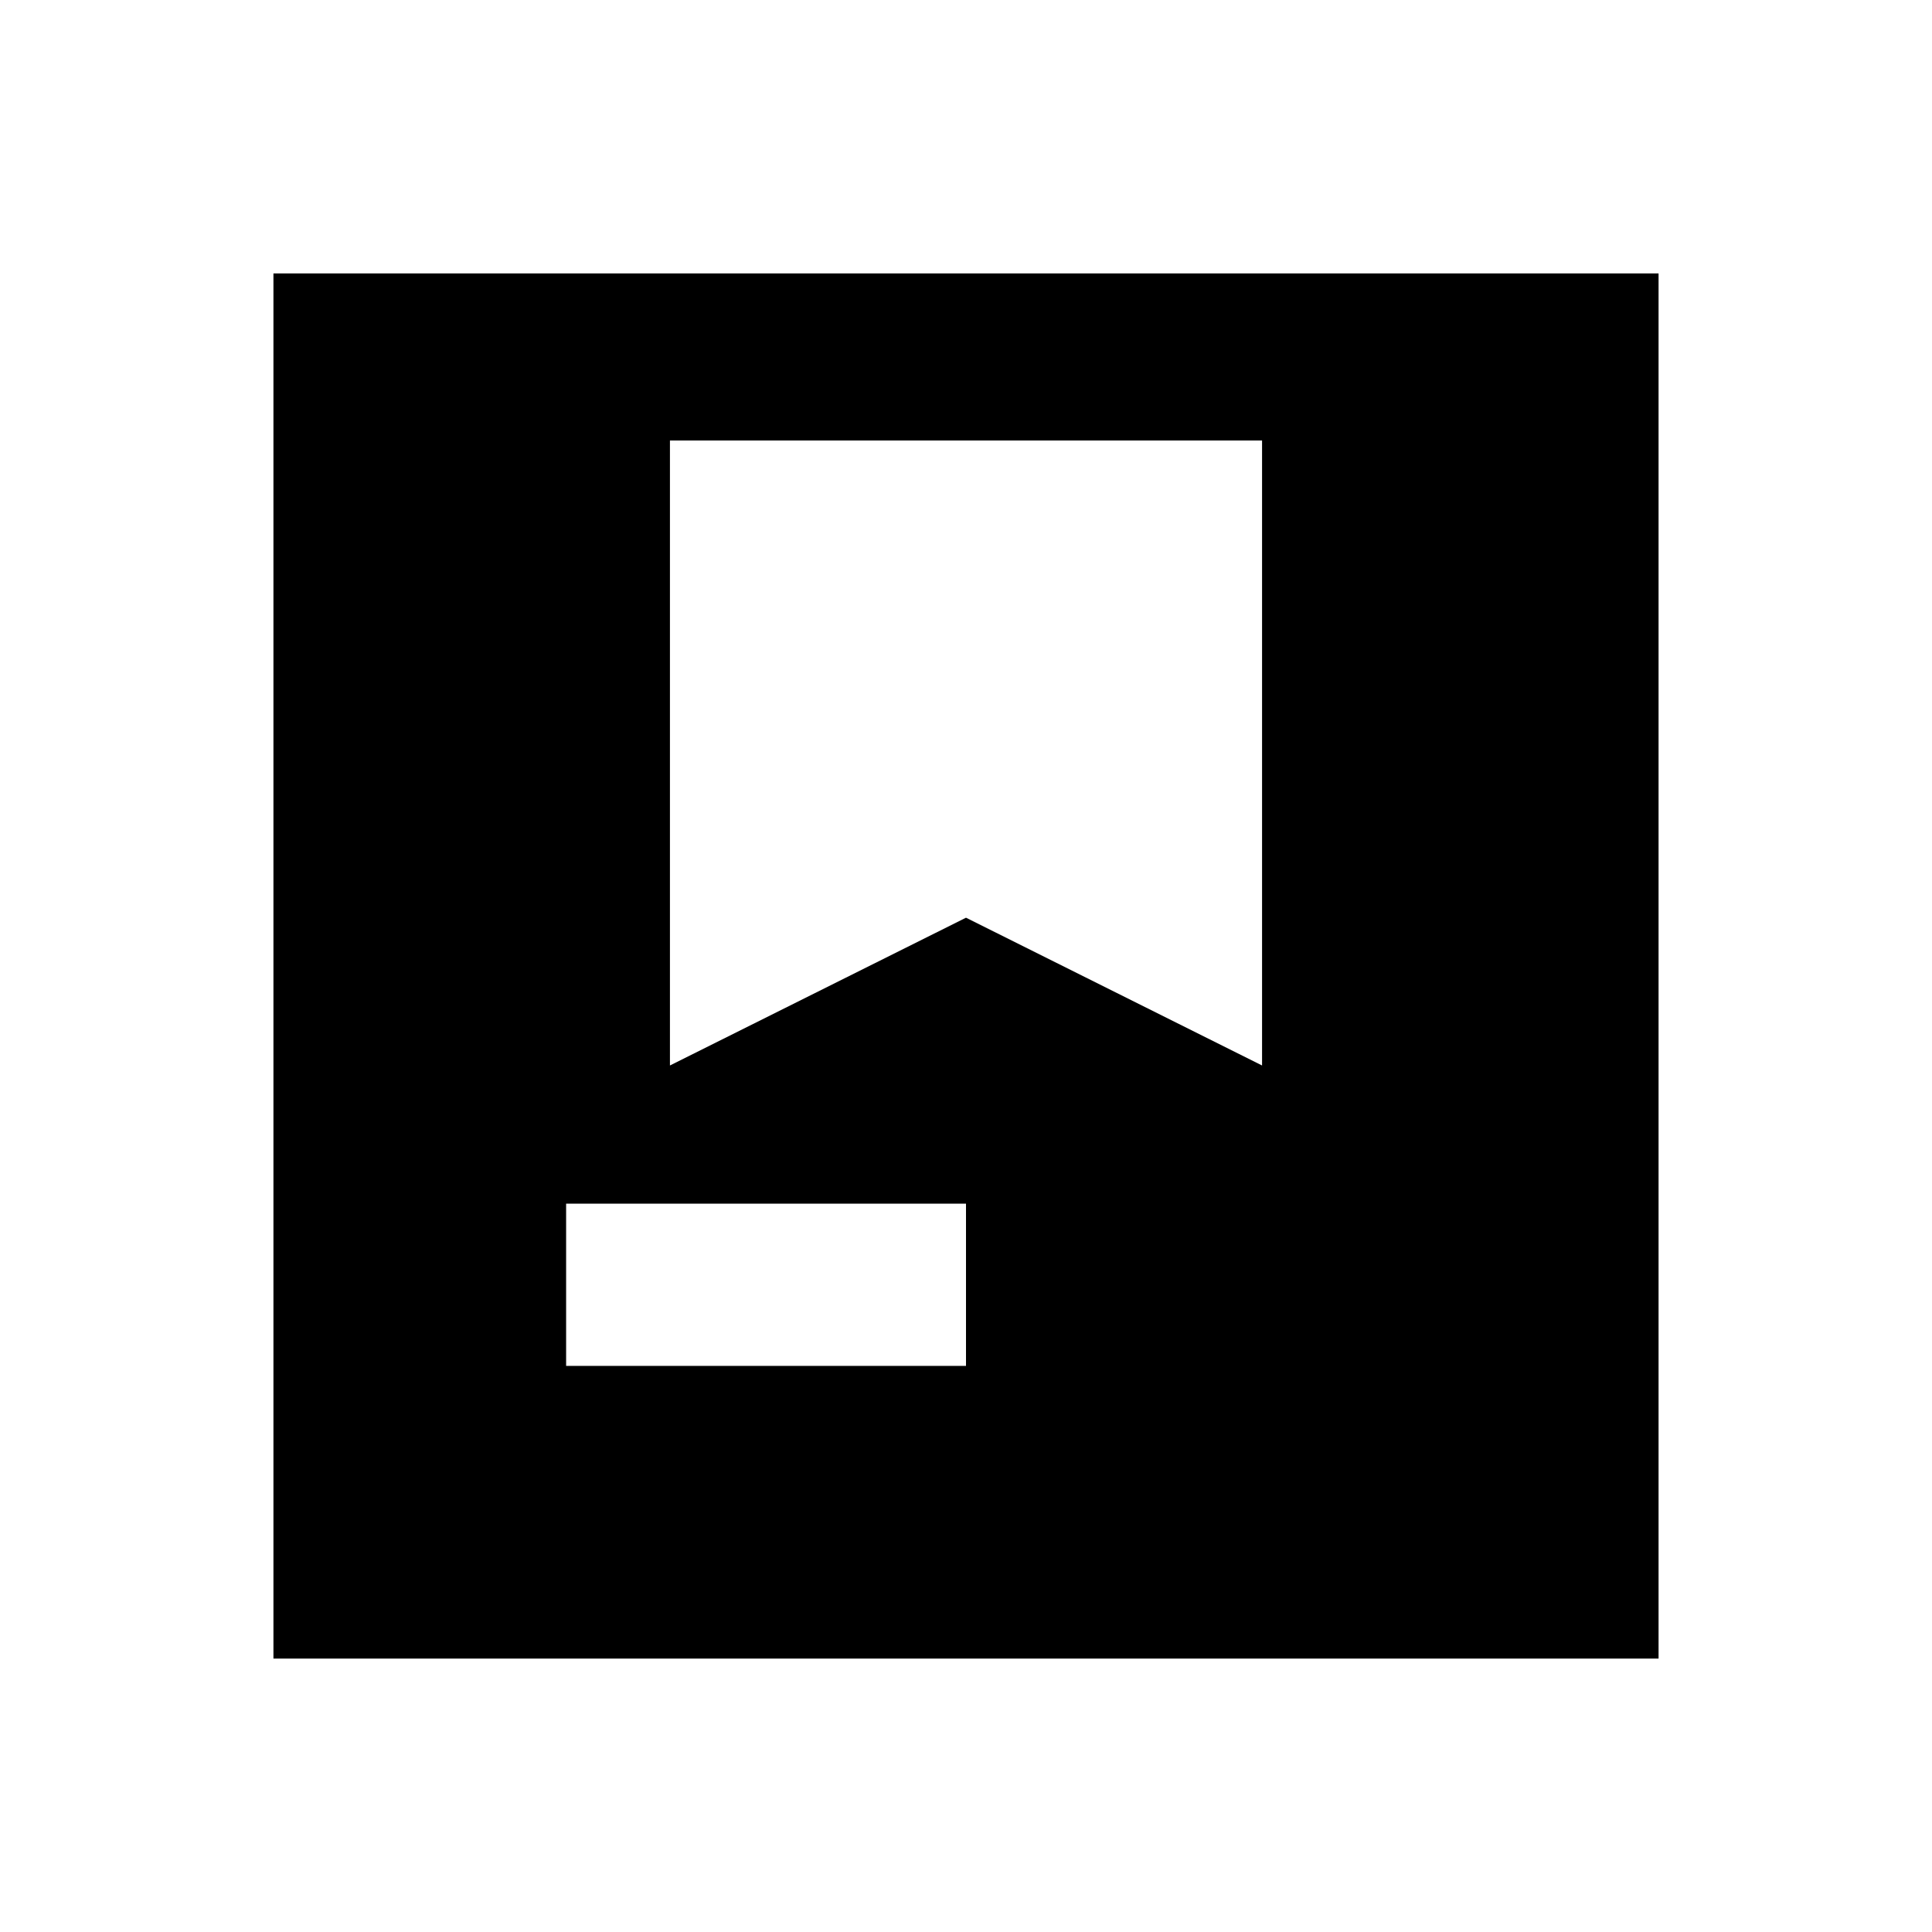 <svg xmlns="http://www.w3.org/2000/svg" height="20" viewBox="0 -960 960 960" width="20"><path d="M281.3-281.3H480v-80.61H281.3v80.61ZM135.87-135.87v-688.26h688.26v688.26H135.87Zm197.02-605.26v310.56L480-504l147.11 73.43v-310.56H332.89Z"/></svg>